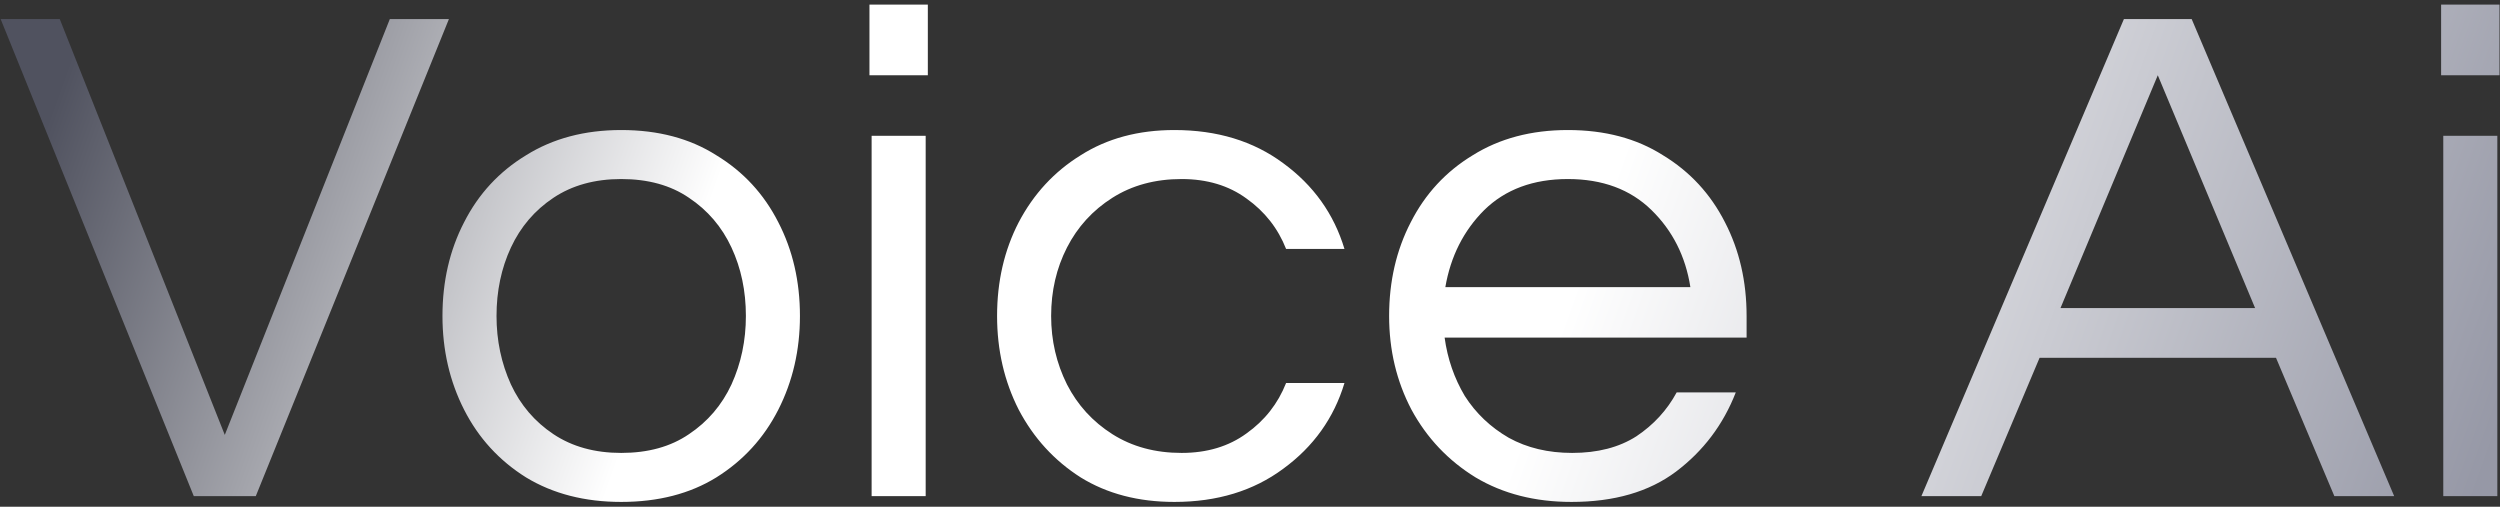 <svg width="222" height="45" viewBox="0 0 222 45" fill="none" xmlns="http://www.w3.org/2000/svg">
<rect x="0" y="0" width="222" height="45" fill="#333333" stroke="none"/>
<path d="M17.209 44.059L0.057 1.691H5.305L19.961 38.619L34.617 1.691H39.865L22.713 44.059H17.209ZM55.163 44.571C51.921 44.571 49.105 43.845 46.715 42.395C44.326 40.901 42.491 38.896 41.211 36.379C39.931 33.861 39.291 31.088 39.291 28.059C39.291 24.987 39.931 22.213 41.211 19.739C42.491 17.221 44.326 15.237 46.715 13.787C49.105 12.293 51.921 11.547 55.163 11.547C58.449 11.547 61.265 12.293 63.611 13.787C66.001 15.237 67.835 17.221 69.115 19.739C70.395 22.213 71.035 24.987 71.035 28.059C71.035 31.088 70.395 33.861 69.115 36.379C67.835 38.896 66.001 40.901 63.611 42.395C61.265 43.845 58.449 44.571 55.163 44.571ZM55.163 40.219C57.553 40.219 59.558 39.664 61.179 38.555C62.843 37.445 64.102 35.973 64.955 34.139C65.809 32.261 66.235 30.235 66.235 28.059C66.235 25.84 65.809 23.813 64.955 21.979C64.102 20.144 62.843 18.672 61.179 17.563C59.558 16.453 57.553 15.899 55.163 15.899C52.817 15.899 50.811 16.453 49.147 17.563C47.483 18.672 46.225 20.144 45.371 21.979C44.518 23.813 44.091 25.84 44.091 28.059C44.091 30.235 44.518 32.261 45.371 34.139C46.225 35.973 47.483 37.445 49.147 38.555C50.811 39.664 52.817 40.219 55.163 40.219ZM77.208 6.683V0.411H82.392V6.683H77.208ZM77.4 44.059V12.059H82.2V44.059H77.4ZM104.285 44.571C101.085 44.571 98.312 43.845 95.965 42.395C93.619 40.901 91.784 38.896 90.461 36.379C89.181 33.861 88.541 31.088 88.541 28.059C88.541 24.987 89.181 22.213 90.461 19.739C91.784 17.221 93.619 15.237 95.965 13.787C98.312 12.293 101.085 11.547 104.285 11.547C108.083 11.547 111.304 12.528 113.949 14.491C116.637 16.453 118.451 18.992 119.389 22.107H114.205C113.48 20.272 112.307 18.779 110.685 17.627C109.107 16.475 107.187 15.899 104.925 15.899C102.579 15.899 100.531 16.453 98.781 17.563C97.032 18.672 95.688 20.144 94.749 21.979C93.811 23.813 93.341 25.84 93.341 28.059C93.341 30.235 93.811 32.261 94.749 34.139C95.688 35.973 97.032 37.445 98.781 38.555C100.531 39.664 102.579 40.219 104.925 40.219C107.187 40.219 109.107 39.643 110.685 38.491C112.307 37.339 113.48 35.845 114.205 34.011H119.389C118.451 37.125 116.637 39.664 113.949 41.627C111.304 43.589 108.083 44.571 104.285 44.571ZM139.546 44.571C136.303 44.571 133.466 43.845 131.034 42.395C128.602 40.901 126.703 38.896 125.338 36.379C124.015 33.861 123.354 31.088 123.354 28.059C123.354 24.987 123.994 22.213 125.274 19.739C126.554 17.221 128.388 15.237 130.778 13.787C133.167 12.293 135.983 11.547 139.226 11.547C142.511 11.547 145.327 12.293 147.674 13.787C150.063 15.237 151.898 17.221 153.178 19.739C154.458 22.213 155.098 24.987 155.098 28.059V29.979H128.282C128.538 31.856 129.135 33.584 130.074 35.163C131.055 36.699 132.356 37.936 133.978 38.875C135.599 39.771 137.476 40.219 139.61 40.219C141.871 40.219 143.77 39.728 145.306 38.747C146.842 37.723 148.036 36.421 148.89 34.843H154.138C153.028 37.701 151.258 40.048 148.826 41.883C146.436 43.675 143.343 44.571 139.546 44.571ZM128.346 25.499H150.106C149.679 22.768 148.527 20.485 146.65 18.651C144.772 16.816 142.298 15.899 139.226 15.899C136.154 15.899 133.679 16.816 131.802 18.651C129.967 20.485 128.815 22.768 128.346 25.499ZM170.62 44.059L188.604 1.691H194.62L212.604 44.059H207.292L202.108 31.771H181.116L175.932 44.059H170.62ZM182.972 27.355H200.252L191.612 6.683L182.972 27.355ZM216.771 6.683V0.411H221.955V6.683H216.771ZM216.963 44.059V12.059H221.763V44.059H216.963Z" fill="url(#paint0_linear_1440_1124)"/>
<defs>
<linearGradient id="paint0_linear_1440_1124" x1="19.393" y1="-31.548" x2="221.074" y2="40.598" gradientUnits="userSpaceOnUse">
<stop stop-color="#50525F"/>
<stop offset="0.27" stop-color="white"/>
<stop offset="0.619" stop-color="white"/>
<stop offset="1" stop-color="#9698A6"/>
</linearGradient>
</defs>
</svg>
